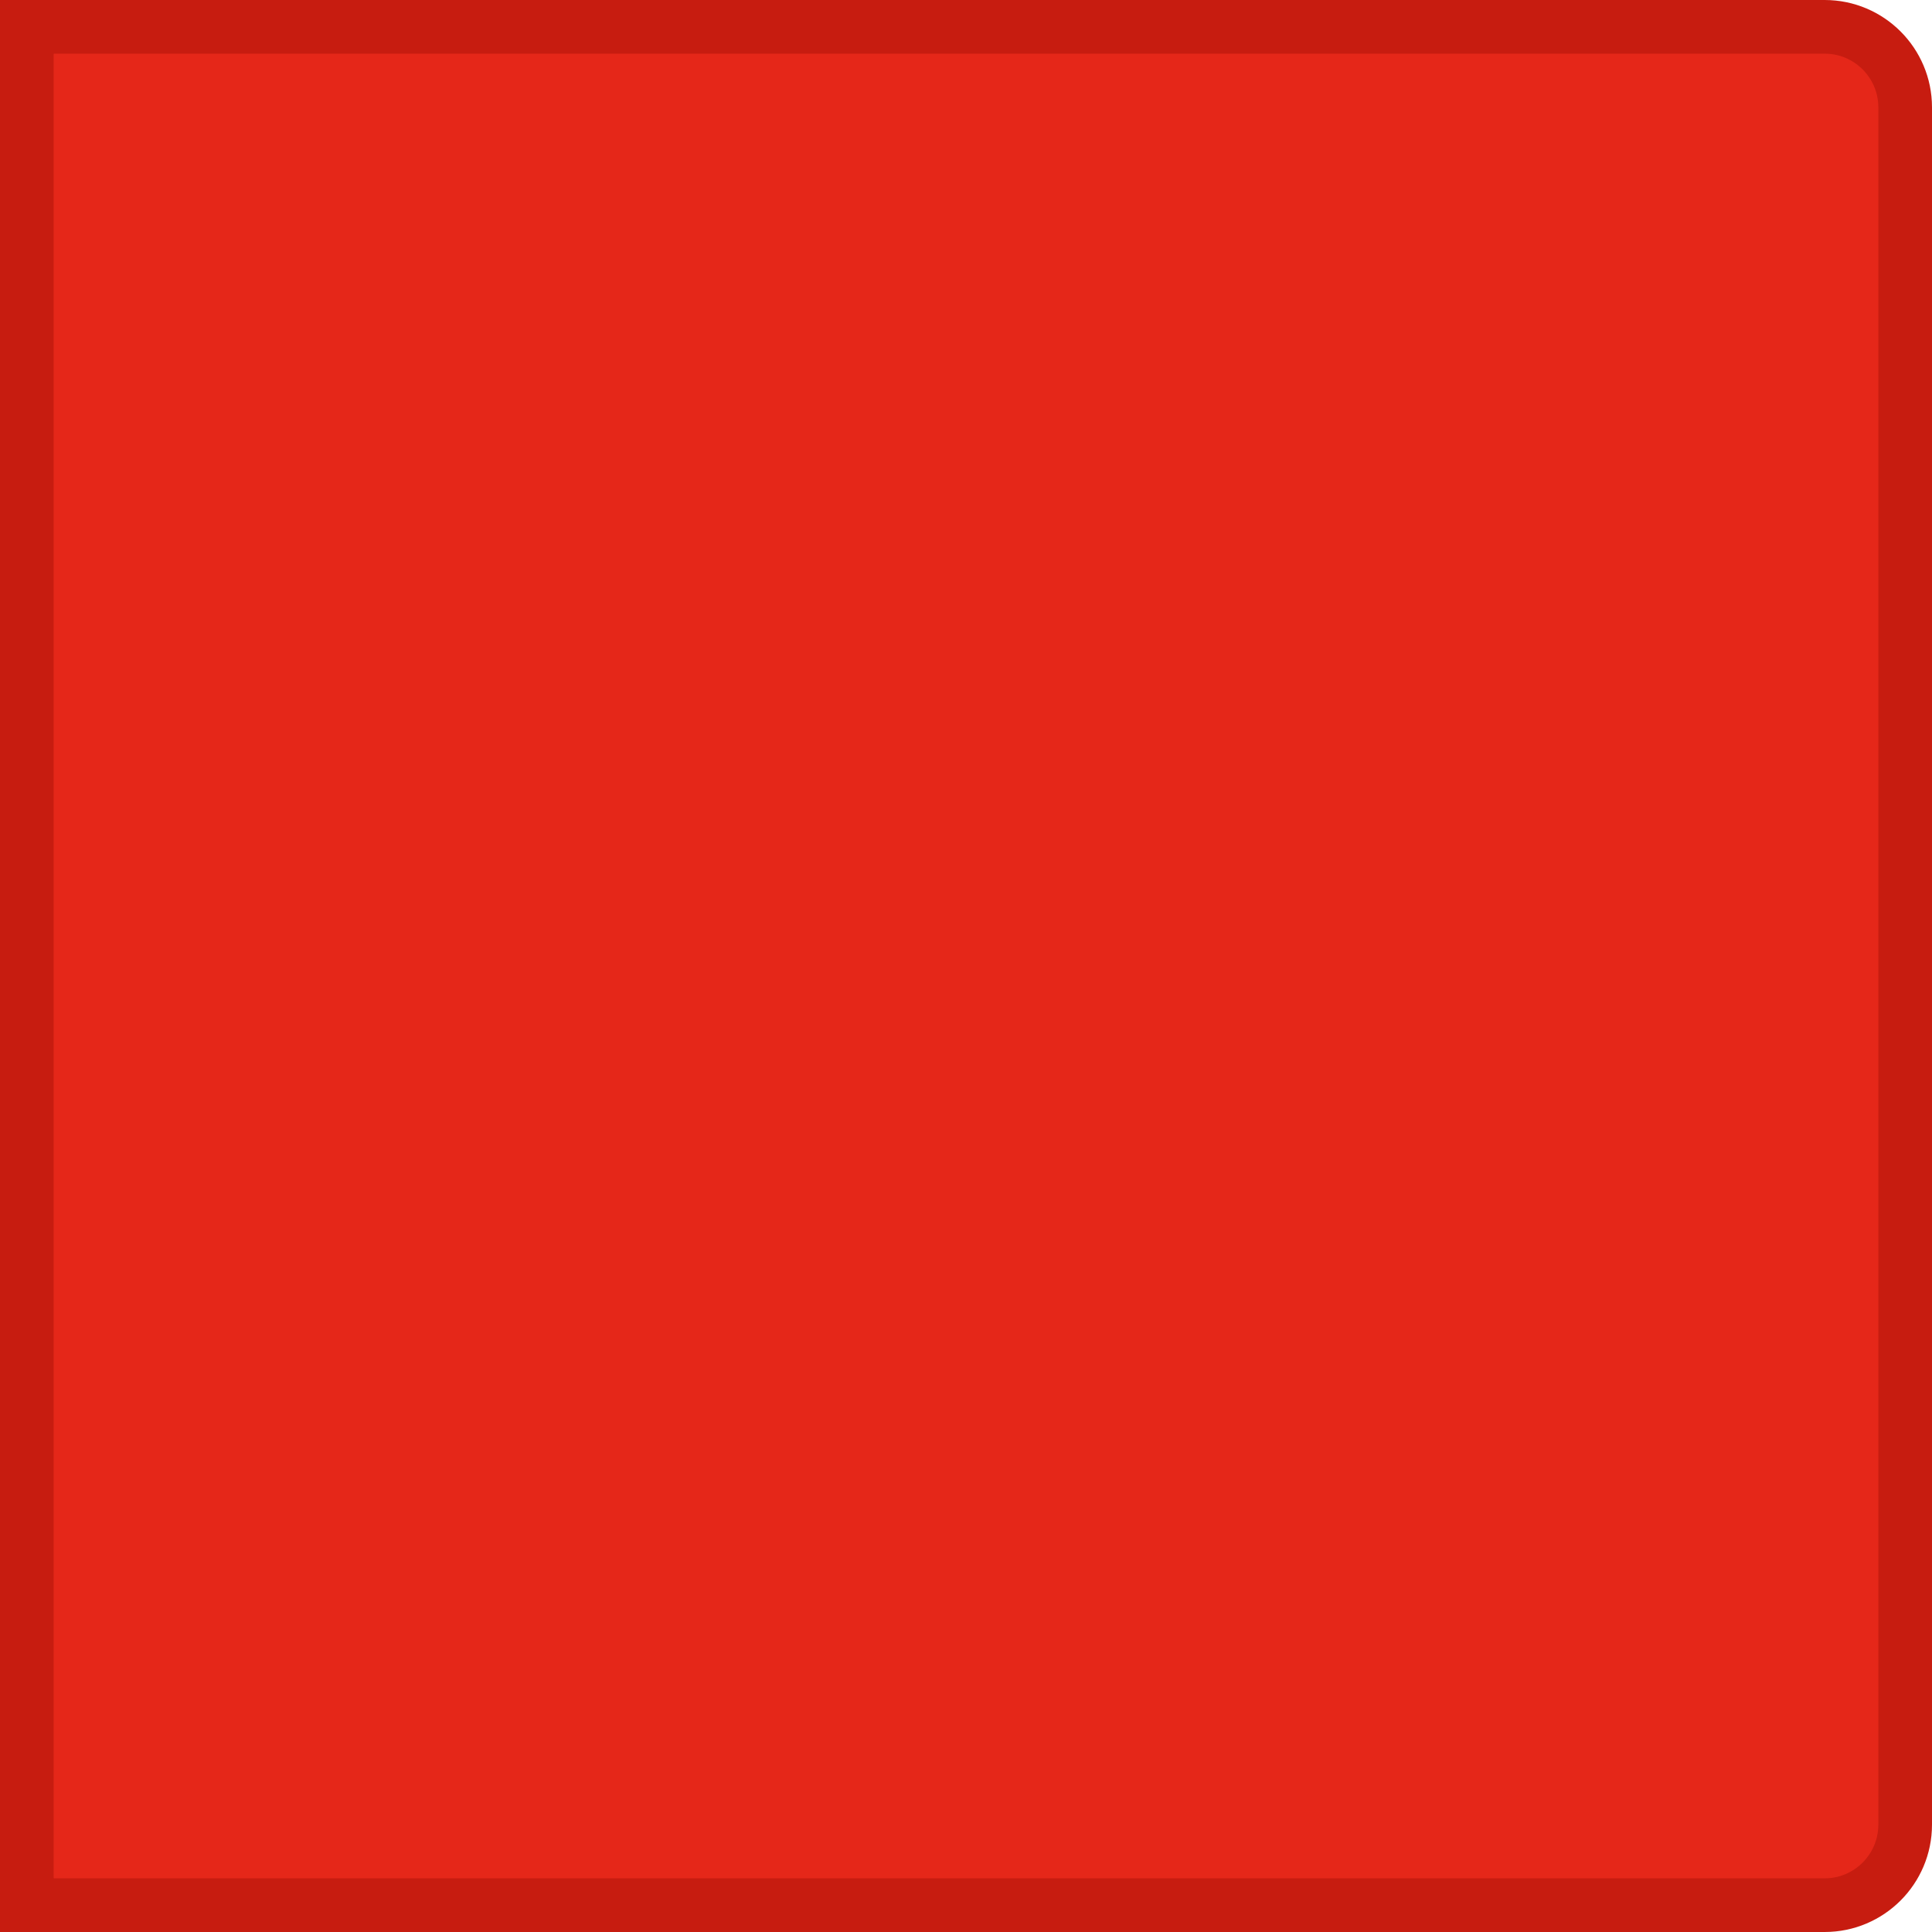 <svg width="36" height="36" viewBox="0 0 36 36" fill="none" xmlns="http://www.w3.org/2000/svg">
<path d="M0.5 0.5H34C34.828 0.5 35.5 1.172 35.5 2V34C35.5 34.828 34.828 35.5 34 35.5H0.5V0.5Z" fill="#E52719" stroke="#C71C10"/>
</svg>
